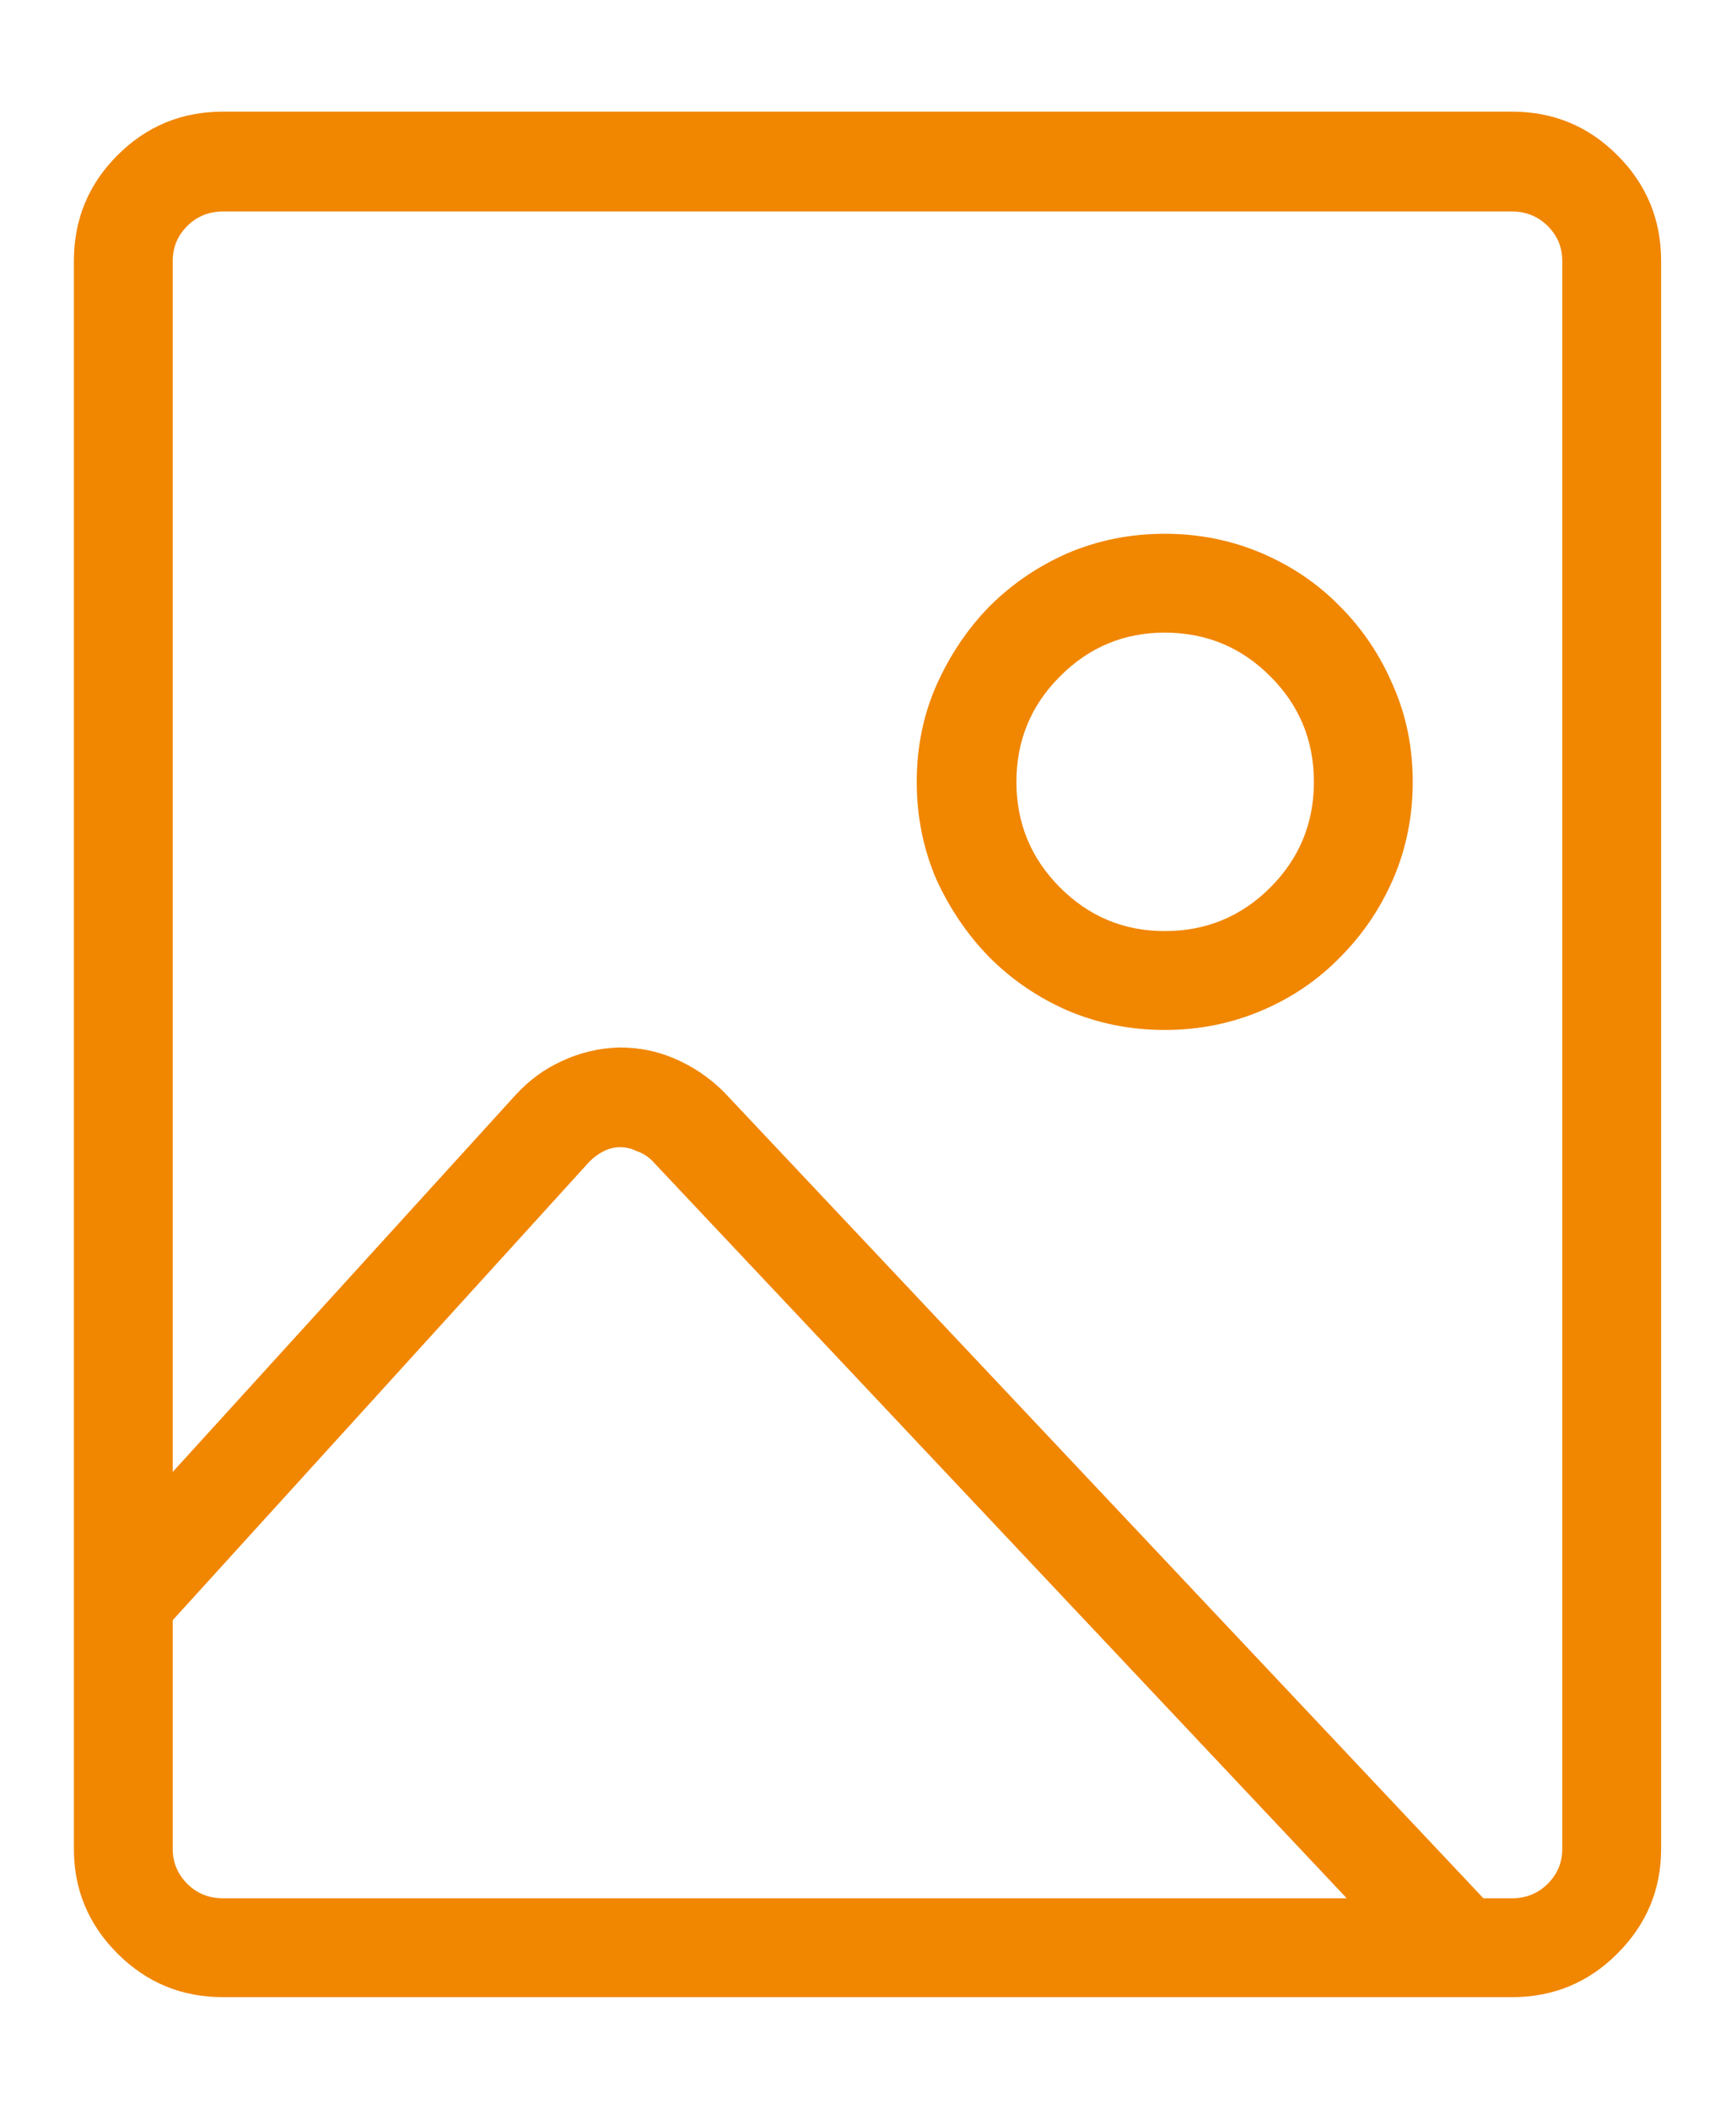 <svg width="14" height="17" viewBox="0 0 14 17" fill="none" xmlns="http://www.w3.org/2000/svg">
    <path d="M9.393 8.303C9.669 8.303 9.929 8.251 10.174 8.147C10.419 8.043 10.63 7.899 10.807 7.717C10.989 7.535 11.132 7.324 11.236 7.084C11.341 6.84 11.393 6.579 11.393 6.303C11.393 6.027 11.341 5.769 11.236 5.53C11.132 5.285 10.989 5.071 10.807 4.889C10.63 4.707 10.419 4.564 10.174 4.459C9.929 4.355 9.669 4.303 9.393 4.303C9.117 4.303 8.856 4.355 8.611 4.459C8.372 4.564 8.161 4.707 7.979 4.889C7.801 5.071 7.658 5.285 7.549 5.53C7.445 5.769 7.393 6.027 7.393 6.303C7.393 6.579 7.445 6.84 7.549 7.084C7.658 7.324 7.801 7.535 7.979 7.717C8.161 7.899 8.372 8.043 8.611 8.147C8.856 8.251 9.117 8.303 9.393 8.303ZM9.393 5.1C9.726 5.1 10.01 5.217 10.244 5.452C10.479 5.686 10.596 5.97 10.596 6.303C10.596 6.636 10.479 6.92 10.244 7.155C10.01 7.389 9.726 7.506 9.393 7.506C9.064 7.506 8.783 7.389 8.549 7.155C8.314 6.92 8.197 6.636 8.197 6.303C8.197 5.97 8.314 5.686 8.549 5.452C8.783 5.217 9.064 5.1 9.393 5.1ZM12.193 0.9C12.526 0.9 12.81 1.017 13.044 1.252C13.278 1.486 13.396 1.77 13.396 2.103V14.905C13.396 15.233 13.278 15.514 13.044 15.748C12.81 15.983 12.526 16.1 12.193 16.1H1.799C1.465 16.1 1.182 15.983 0.947 15.748C0.713 15.514 0.596 15.233 0.596 14.905V2.103C0.596 1.77 0.713 1.486 0.947 1.252C1.182 1.017 1.465 0.9 1.799 0.9H12.193ZM1.393 14.905C1.393 15.014 1.432 15.108 1.51 15.186C1.588 15.264 1.684 15.303 1.799 15.303H10.861L5.26 9.358C5.223 9.321 5.182 9.295 5.135 9.28C5.093 9.259 5.049 9.248 5.002 9.248C4.955 9.248 4.911 9.259 4.869 9.28C4.827 9.301 4.788 9.329 4.752 9.366L1.393 13.061V14.905ZM12.599 14.905V2.103C12.599 1.994 12.56 1.9 12.482 1.822C12.403 1.744 12.307 1.705 12.193 1.705H1.799C1.684 1.705 1.588 1.744 1.51 1.822C1.432 1.9 1.393 1.994 1.393 2.103V11.866L4.158 8.827C4.268 8.707 4.393 8.616 4.533 8.553C4.679 8.485 4.833 8.449 4.994 8.444C5.156 8.444 5.307 8.475 5.447 8.537C5.593 8.6 5.723 8.689 5.838 8.803L11.963 15.303H12.193C12.307 15.303 12.403 15.264 12.482 15.186C12.56 15.108 12.599 15.014 12.599 14.905Z" fill="#F18600"/>
</svg>